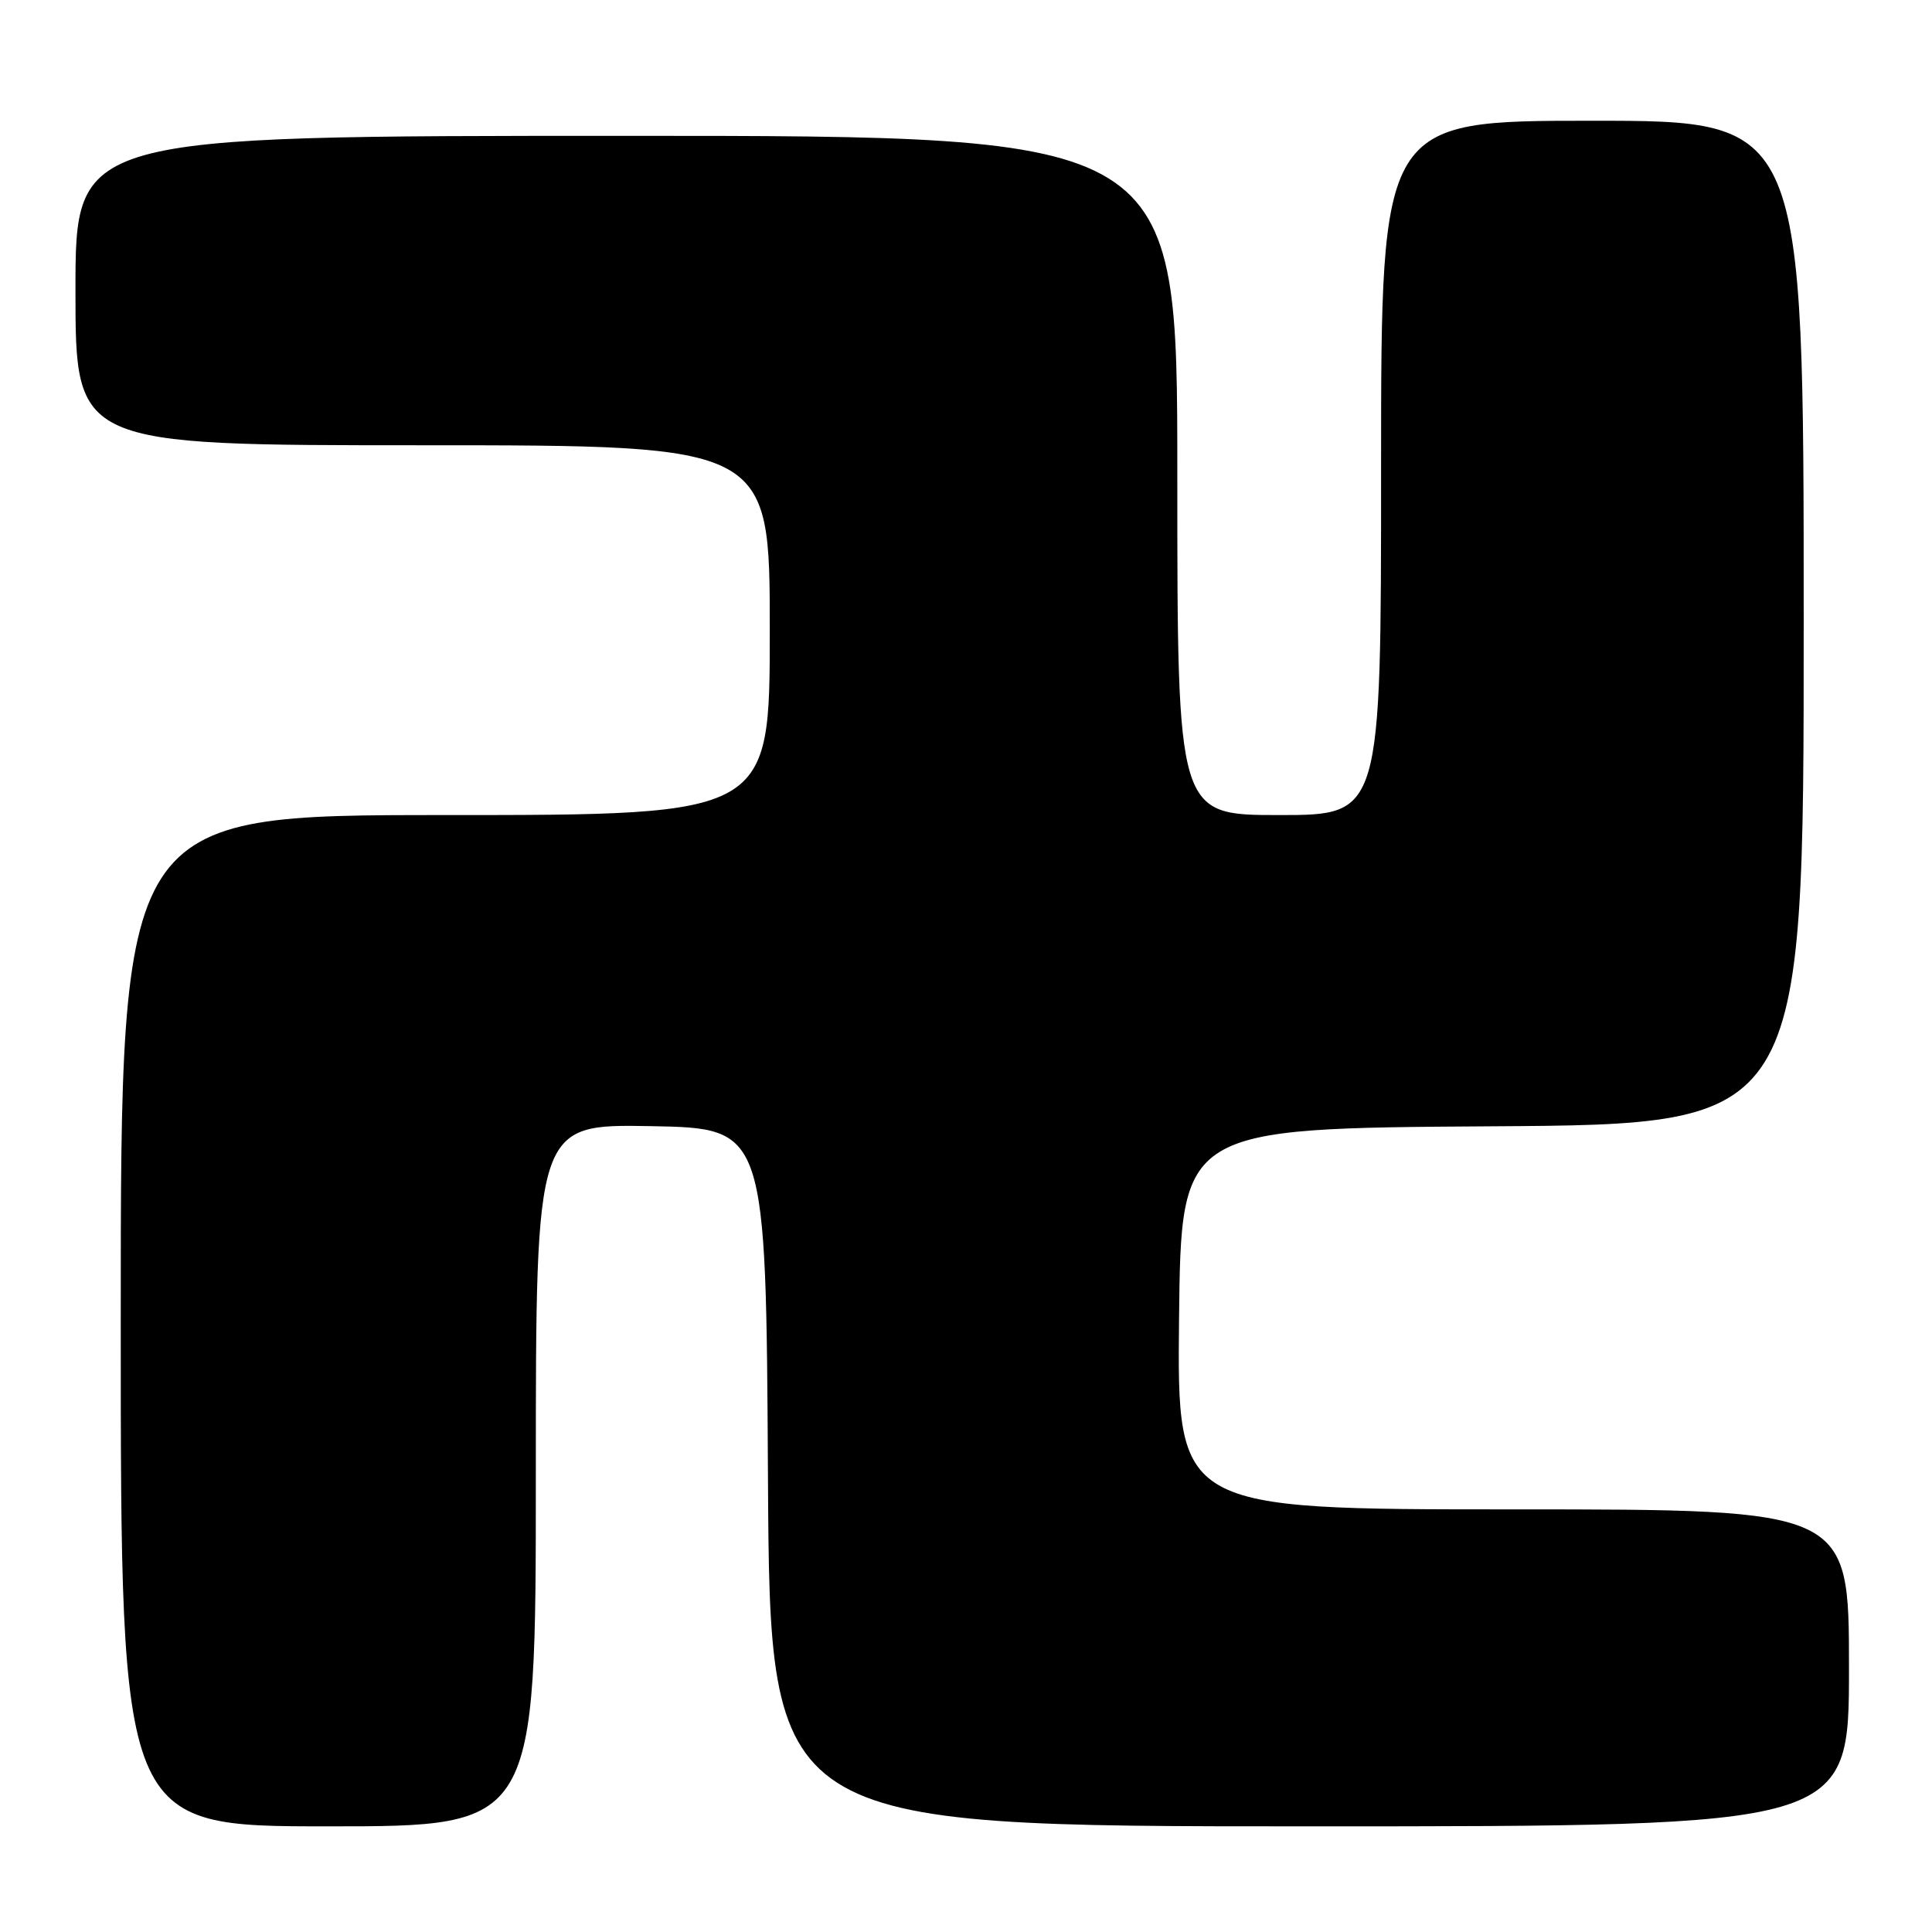 <?xml version="1.0" encoding="UTF-8" standalone="no"?>
<!DOCTYPE svg PUBLIC "-//W3C//DTD SVG 1.1//EN" "http://www.w3.org/Graphics/SVG/1.1/DTD/svg11.dtd" >
<svg xmlns="http://www.w3.org/2000/svg" xmlns:xlink="http://www.w3.org/1999/xlink" version="1.1" viewBox="0 0 256 256">
 <g >
 <path fill="currentColor"
d=" M 71.00 195.47 C 71.00 148.95 71.00 148.95 86.25 149.22 C 101.50 149.50 101.50 149.50 101.76 195.75 C 102.02 242.00 102.02 242.00 173.51 242.00 C 245.00 242.00 245.00 242.00 245.00 221.00 C 245.00 200.00 245.00 200.00 200.48 200.00 C 155.97 200.00 155.97 200.00 156.23 174.75 C 156.50 149.50 156.50 149.50 197.75 149.24 C 239.00 148.98 239.00 148.98 239.00 82.49 C 239.00 16.00 239.00 16.00 211.00 16.00 C 183.00 16.00 183.00 16.00 183.00 62.00 C 183.00 108.00 183.00 108.00 169.50 108.00 C 156.00 108.00 156.00 108.00 156.00 63.00 C 156.00 18.00 156.00 18.00 83.00 18.00 C 10.00 18.00 10.00 18.00 10.00 38.50 C 10.00 59.00 10.00 59.00 56.00 59.00 C 102.00 59.00 102.00 59.00 102.00 83.50 C 102.00 108.00 102.00 108.00 59.00 108.00 C 16.00 108.00 16.00 108.00 16.00 175.00 C 16.00 242.00 16.00 242.00 43.50 242.00 C 71.00 242.00 71.00 242.00 71.00 195.47 Z "/>
</g>
</svg>